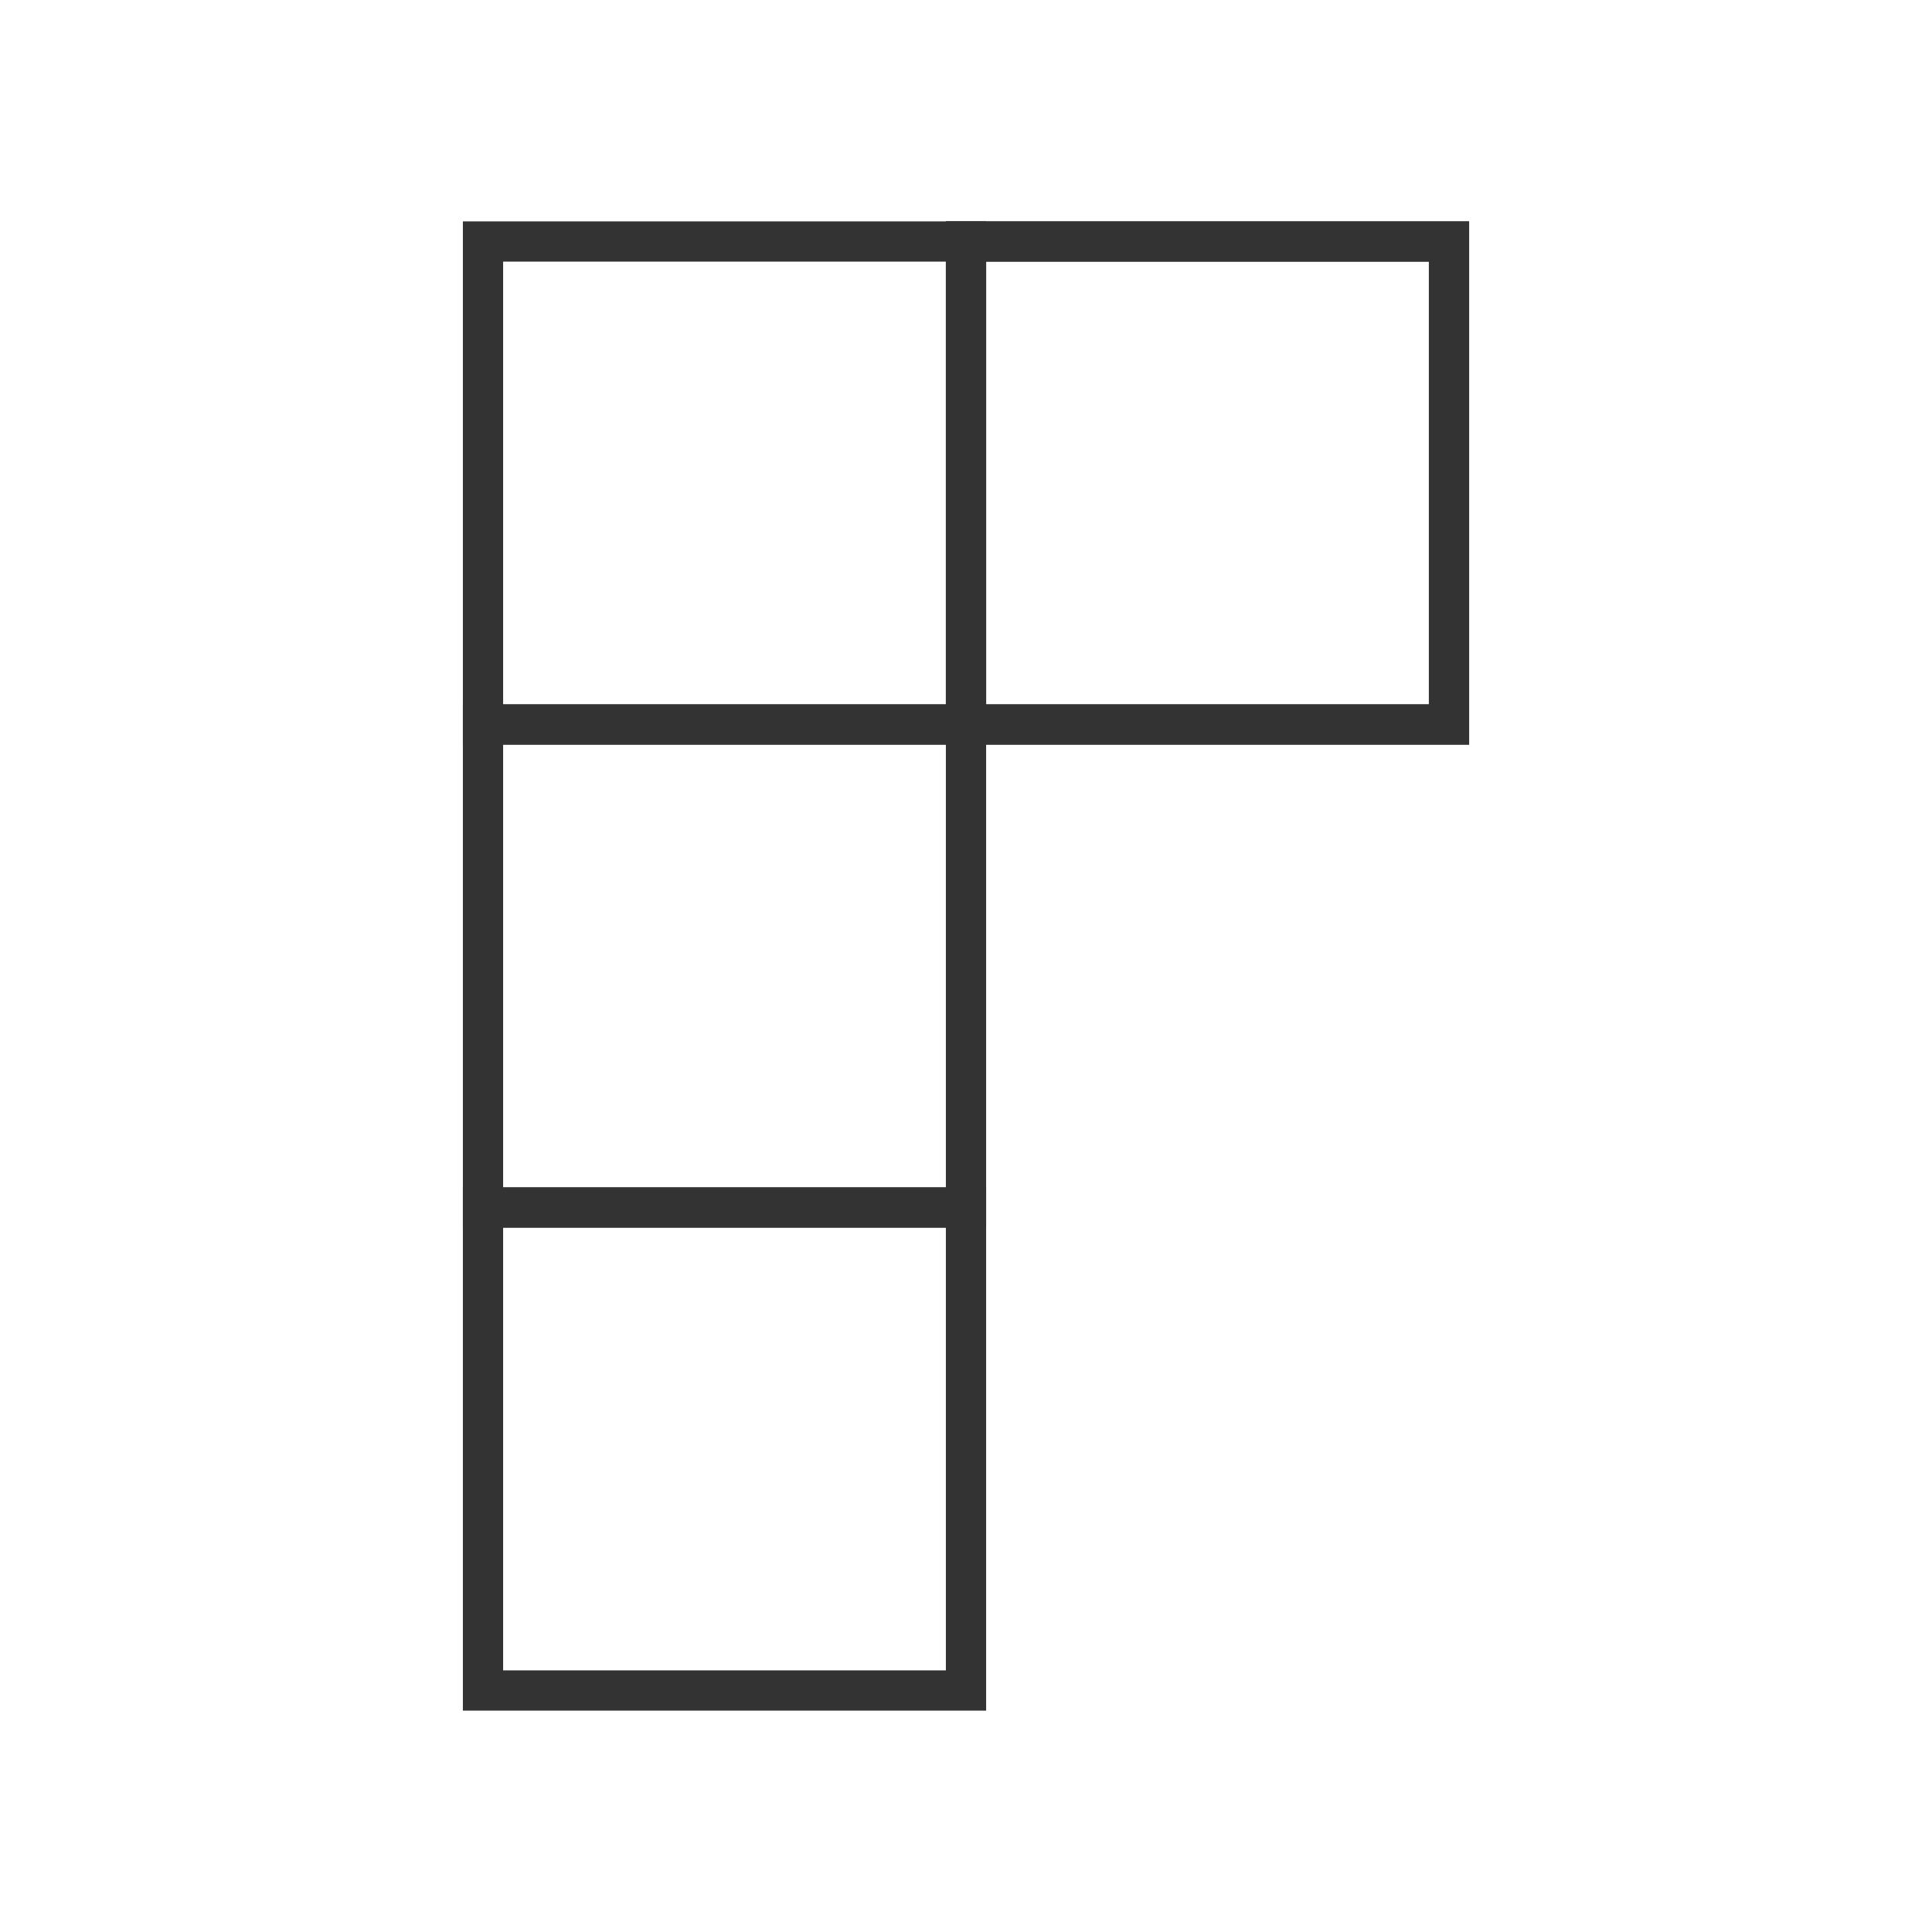 <?xml version="1.0" encoding="iso-8859-1"?>
<svg version="1.1" id="&#x56FE;&#x5C42;_1" xmlns="http://www.w3.org/2000/svg" xmlns:xlink="http://www.w3.org/1999/xlink" x="0px"
	 y="0px" viewBox="0 0 24 24" style="enable-background:new 0 0 24 24;" xml:space="preserve">
<path style="fill:#333333;" d="M18.25,9.25h-6.5v-6.5h6.5V9.25z M12.25,8.75h5.5v-5.5h-5.5V8.75z"/>
<path style="fill:#333333;" d="M18.25,9.25h-6.5v-6.5h6.5V9.25z M12.25,8.75h5.5v-5.5h-5.5V8.75z"/>
<path style="fill:#333333;" d="M12.25,9.25h-6.5v-6.5h6.5V9.25z M6.25,8.75h5.5v-5.5h-5.5V8.75z"/>
<path style="fill:#333333;" d="M12.25,21.25h-6.5v-6.5h6.5V21.25z M6.25,20.75h5.5v-5.5h-5.5V20.75z"/>
<path style="fill:#333333;" d="M12.25,15.25h-6.5v-6.5h6.5V15.25z M6.25,14.75h5.5v-5.5h-5.5V14.75z"/>
</svg>






